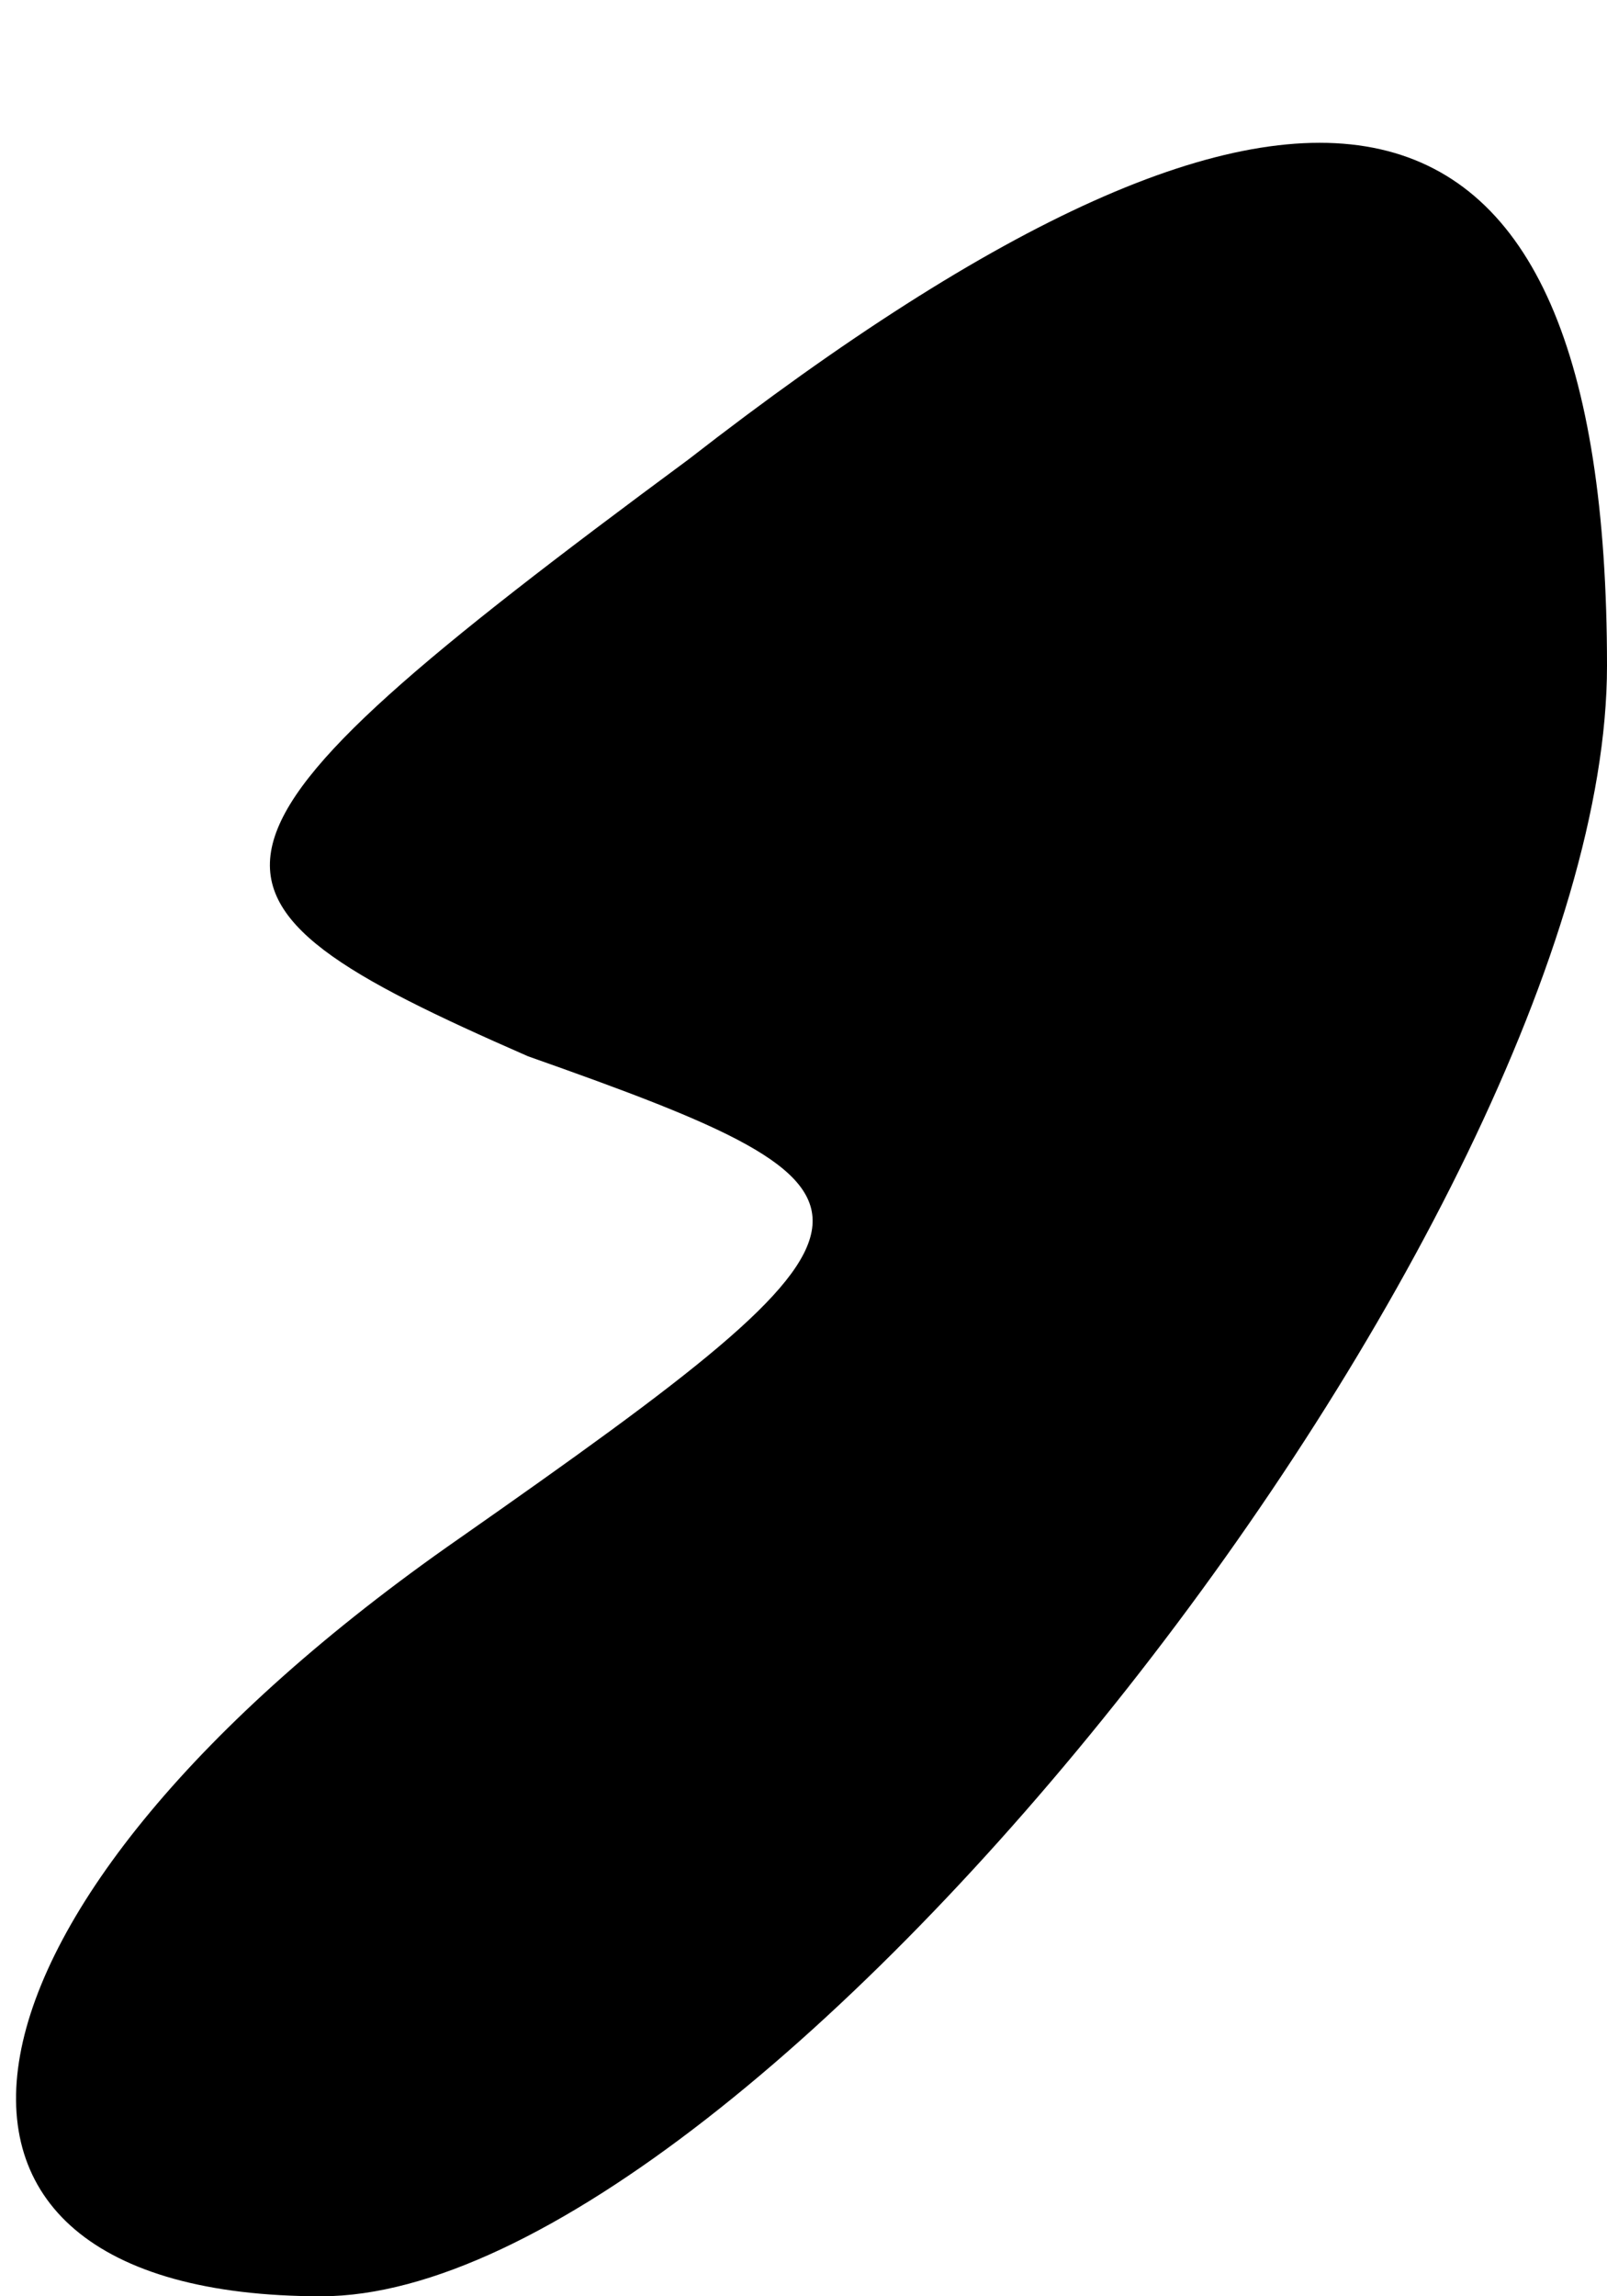 <?xml version="1.0" standalone="no"?>
<!DOCTYPE svg PUBLIC "-//W3C//DTD SVG 20010904//EN"
 "http://www.w3.org/TR/2001/REC-SVG-20010904/DTD/svg10.dtd">
<svg version="1.0" xmlns="http://www.w3.org/2000/svg"
 width="7pt" height="10pt" viewBox="0 0 7 10"
 preserveAspectRatio="xMidYMid meet">
<g transform="translate(0,10) scale(0.1,-0.1)"
fill="#000000" stroke="none">
<path fill="#000000" stroke="none" d="M30 80 c-23 -17 -23 -19 -7 -26 17 -6
17 -7 -3 -21 -23 -16 -26 -33 -6 -33 19 0 56 47 56 71 0 27 -13 30 -40 9z"/>
</g>
</svg>
